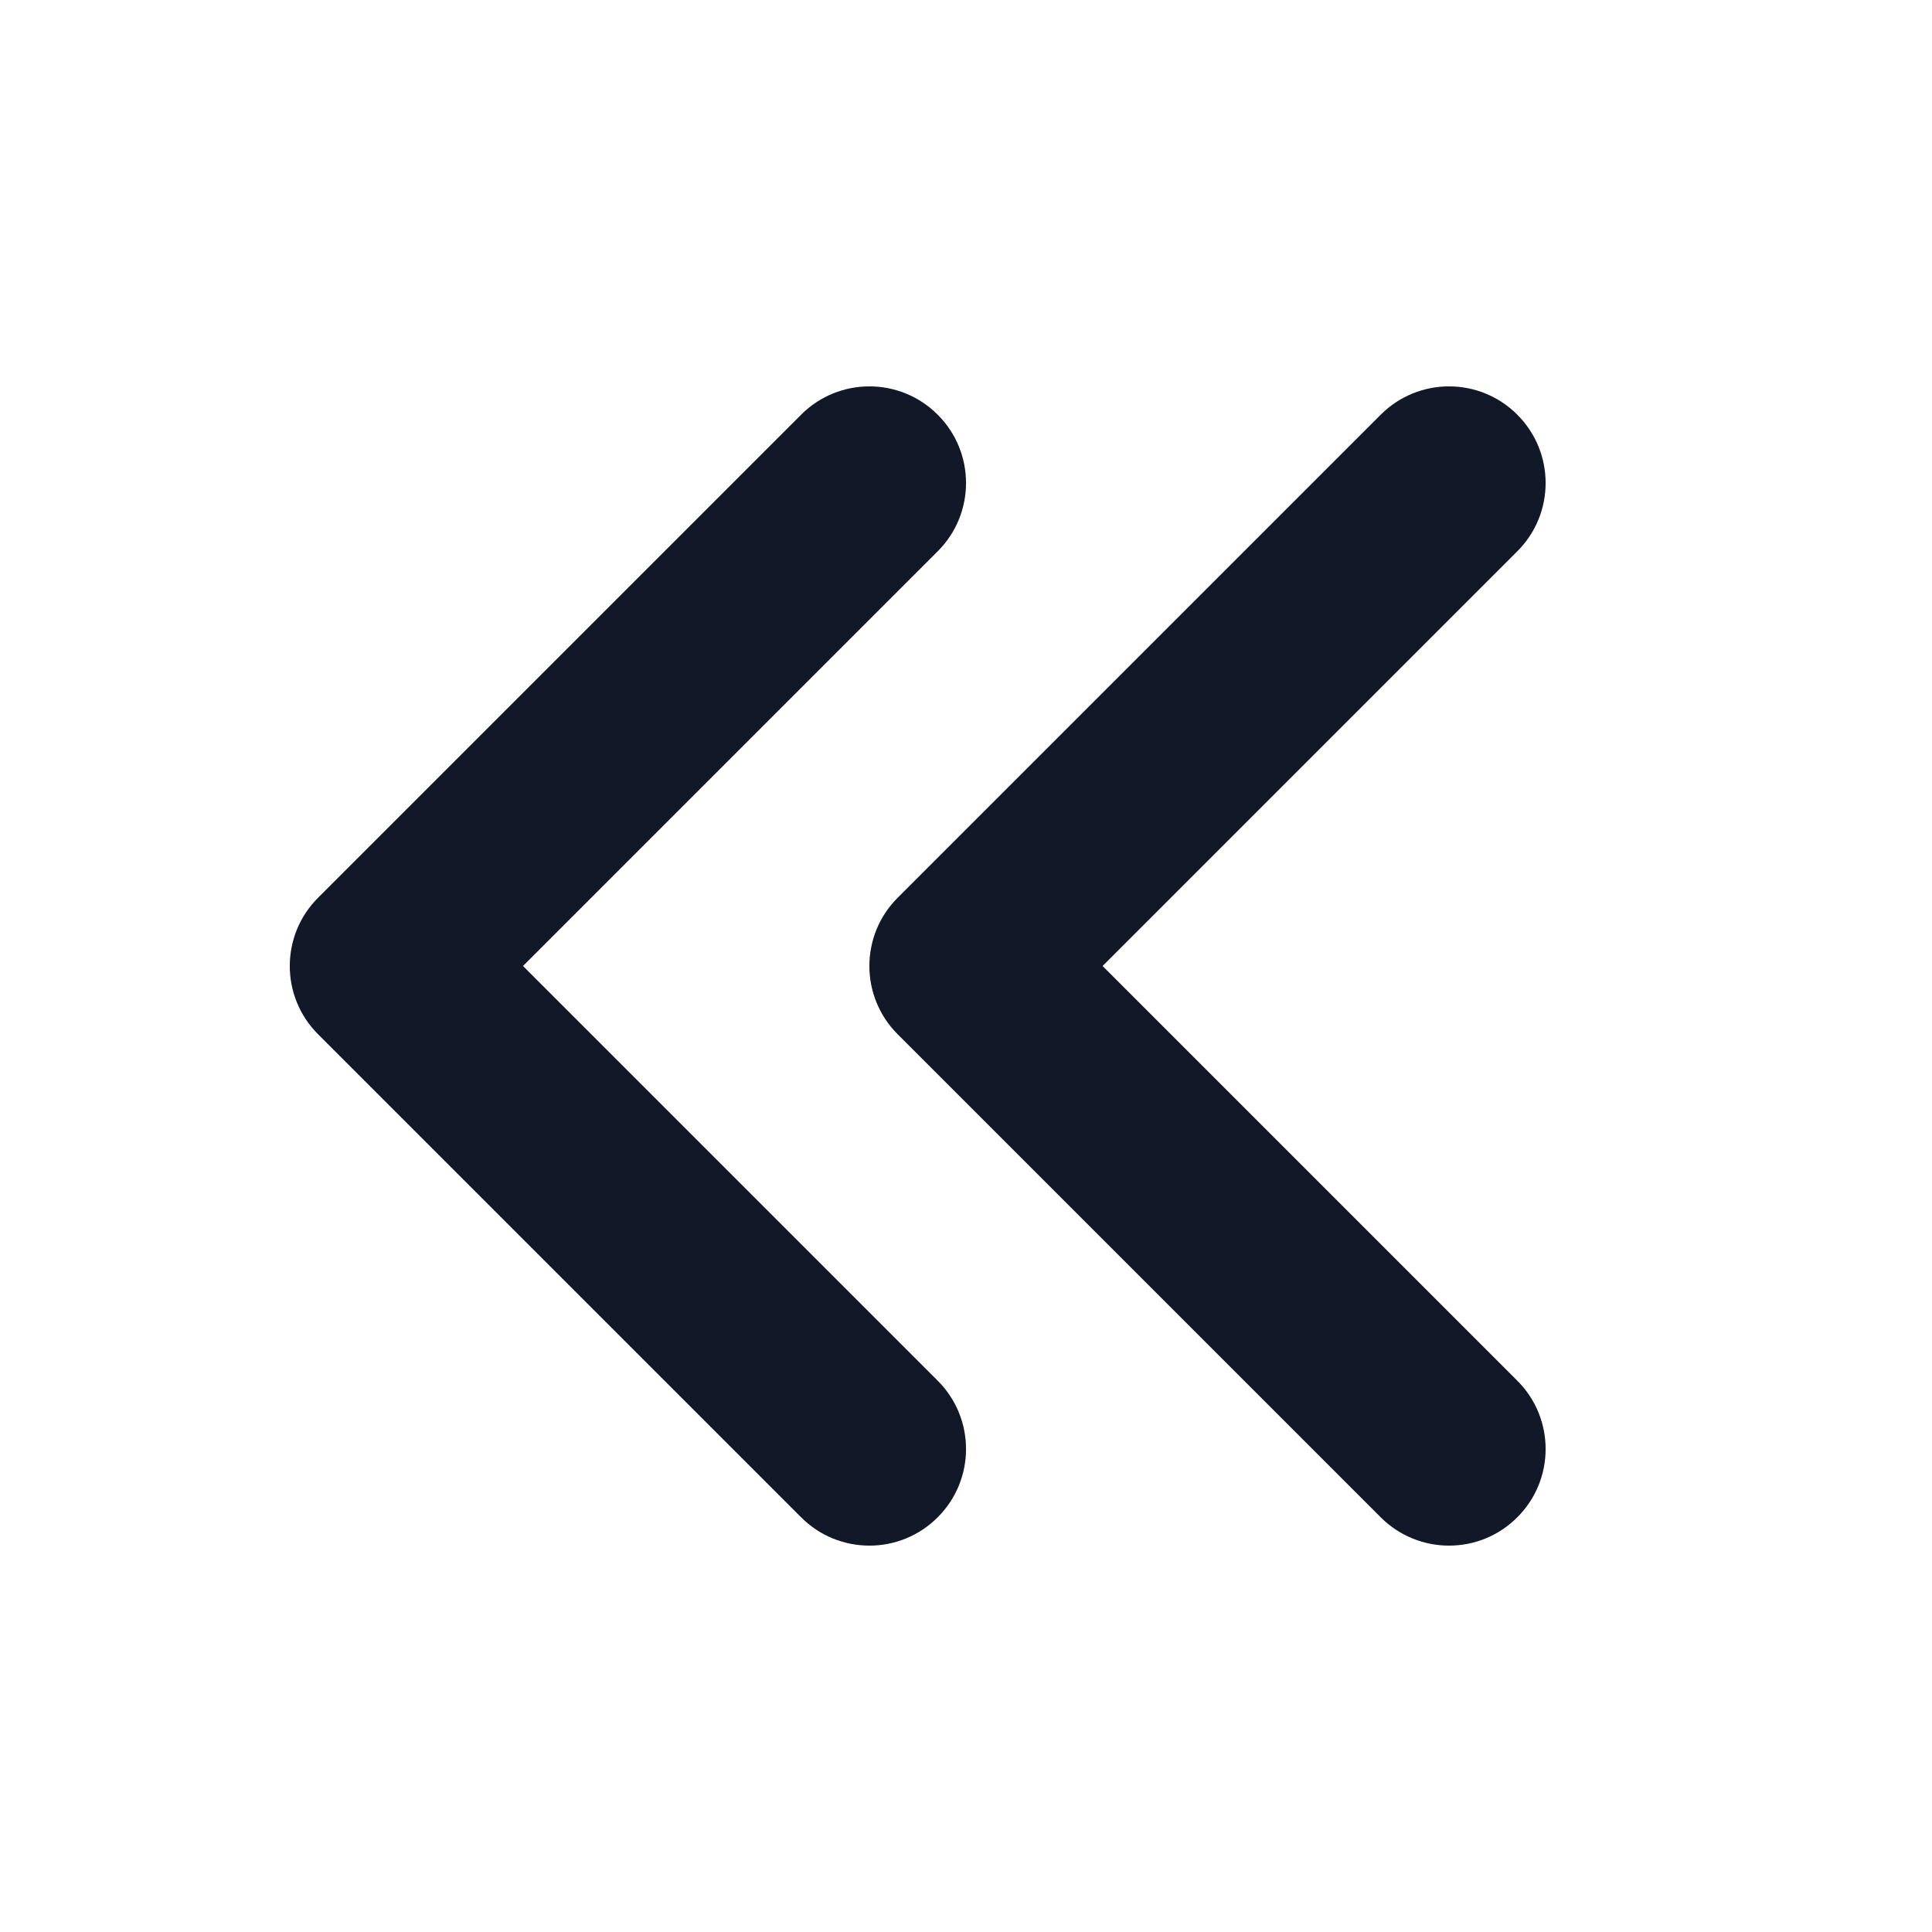 <svg width="20" height="20" viewBox="0 0 20 20" fill="none" xmlns="http://www.w3.org/2000/svg">
<path fill-rule="evenodd" clip-rule="evenodd" d="M15.707 15.707C15.317 16.098 14.684 16.098 14.293 15.707L9.293 10.707C8.902 10.317 8.902 9.683 9.293 9.293L14.293 4.293C14.684 3.902 15.317 3.902 15.707 4.293C16.098 4.683 16.098 5.317 15.707 5.707L11.414 10L15.707 14.293C16.098 14.683 16.098 15.317 15.707 15.707ZM9.707 15.707C9.317 16.098 8.683 16.098 8.293 15.707L3.293 10.707C2.902 10.317 2.902 9.683 3.293 9.293L8.293 4.293C8.683 3.902 9.317 3.902 9.707 4.293C10.098 4.683 10.098 5.317 9.707 5.707L5.414 10L9.707 14.293C10.098 14.683 10.098 15.317 9.707 15.707Z" fill="#111827"/>
</svg>

